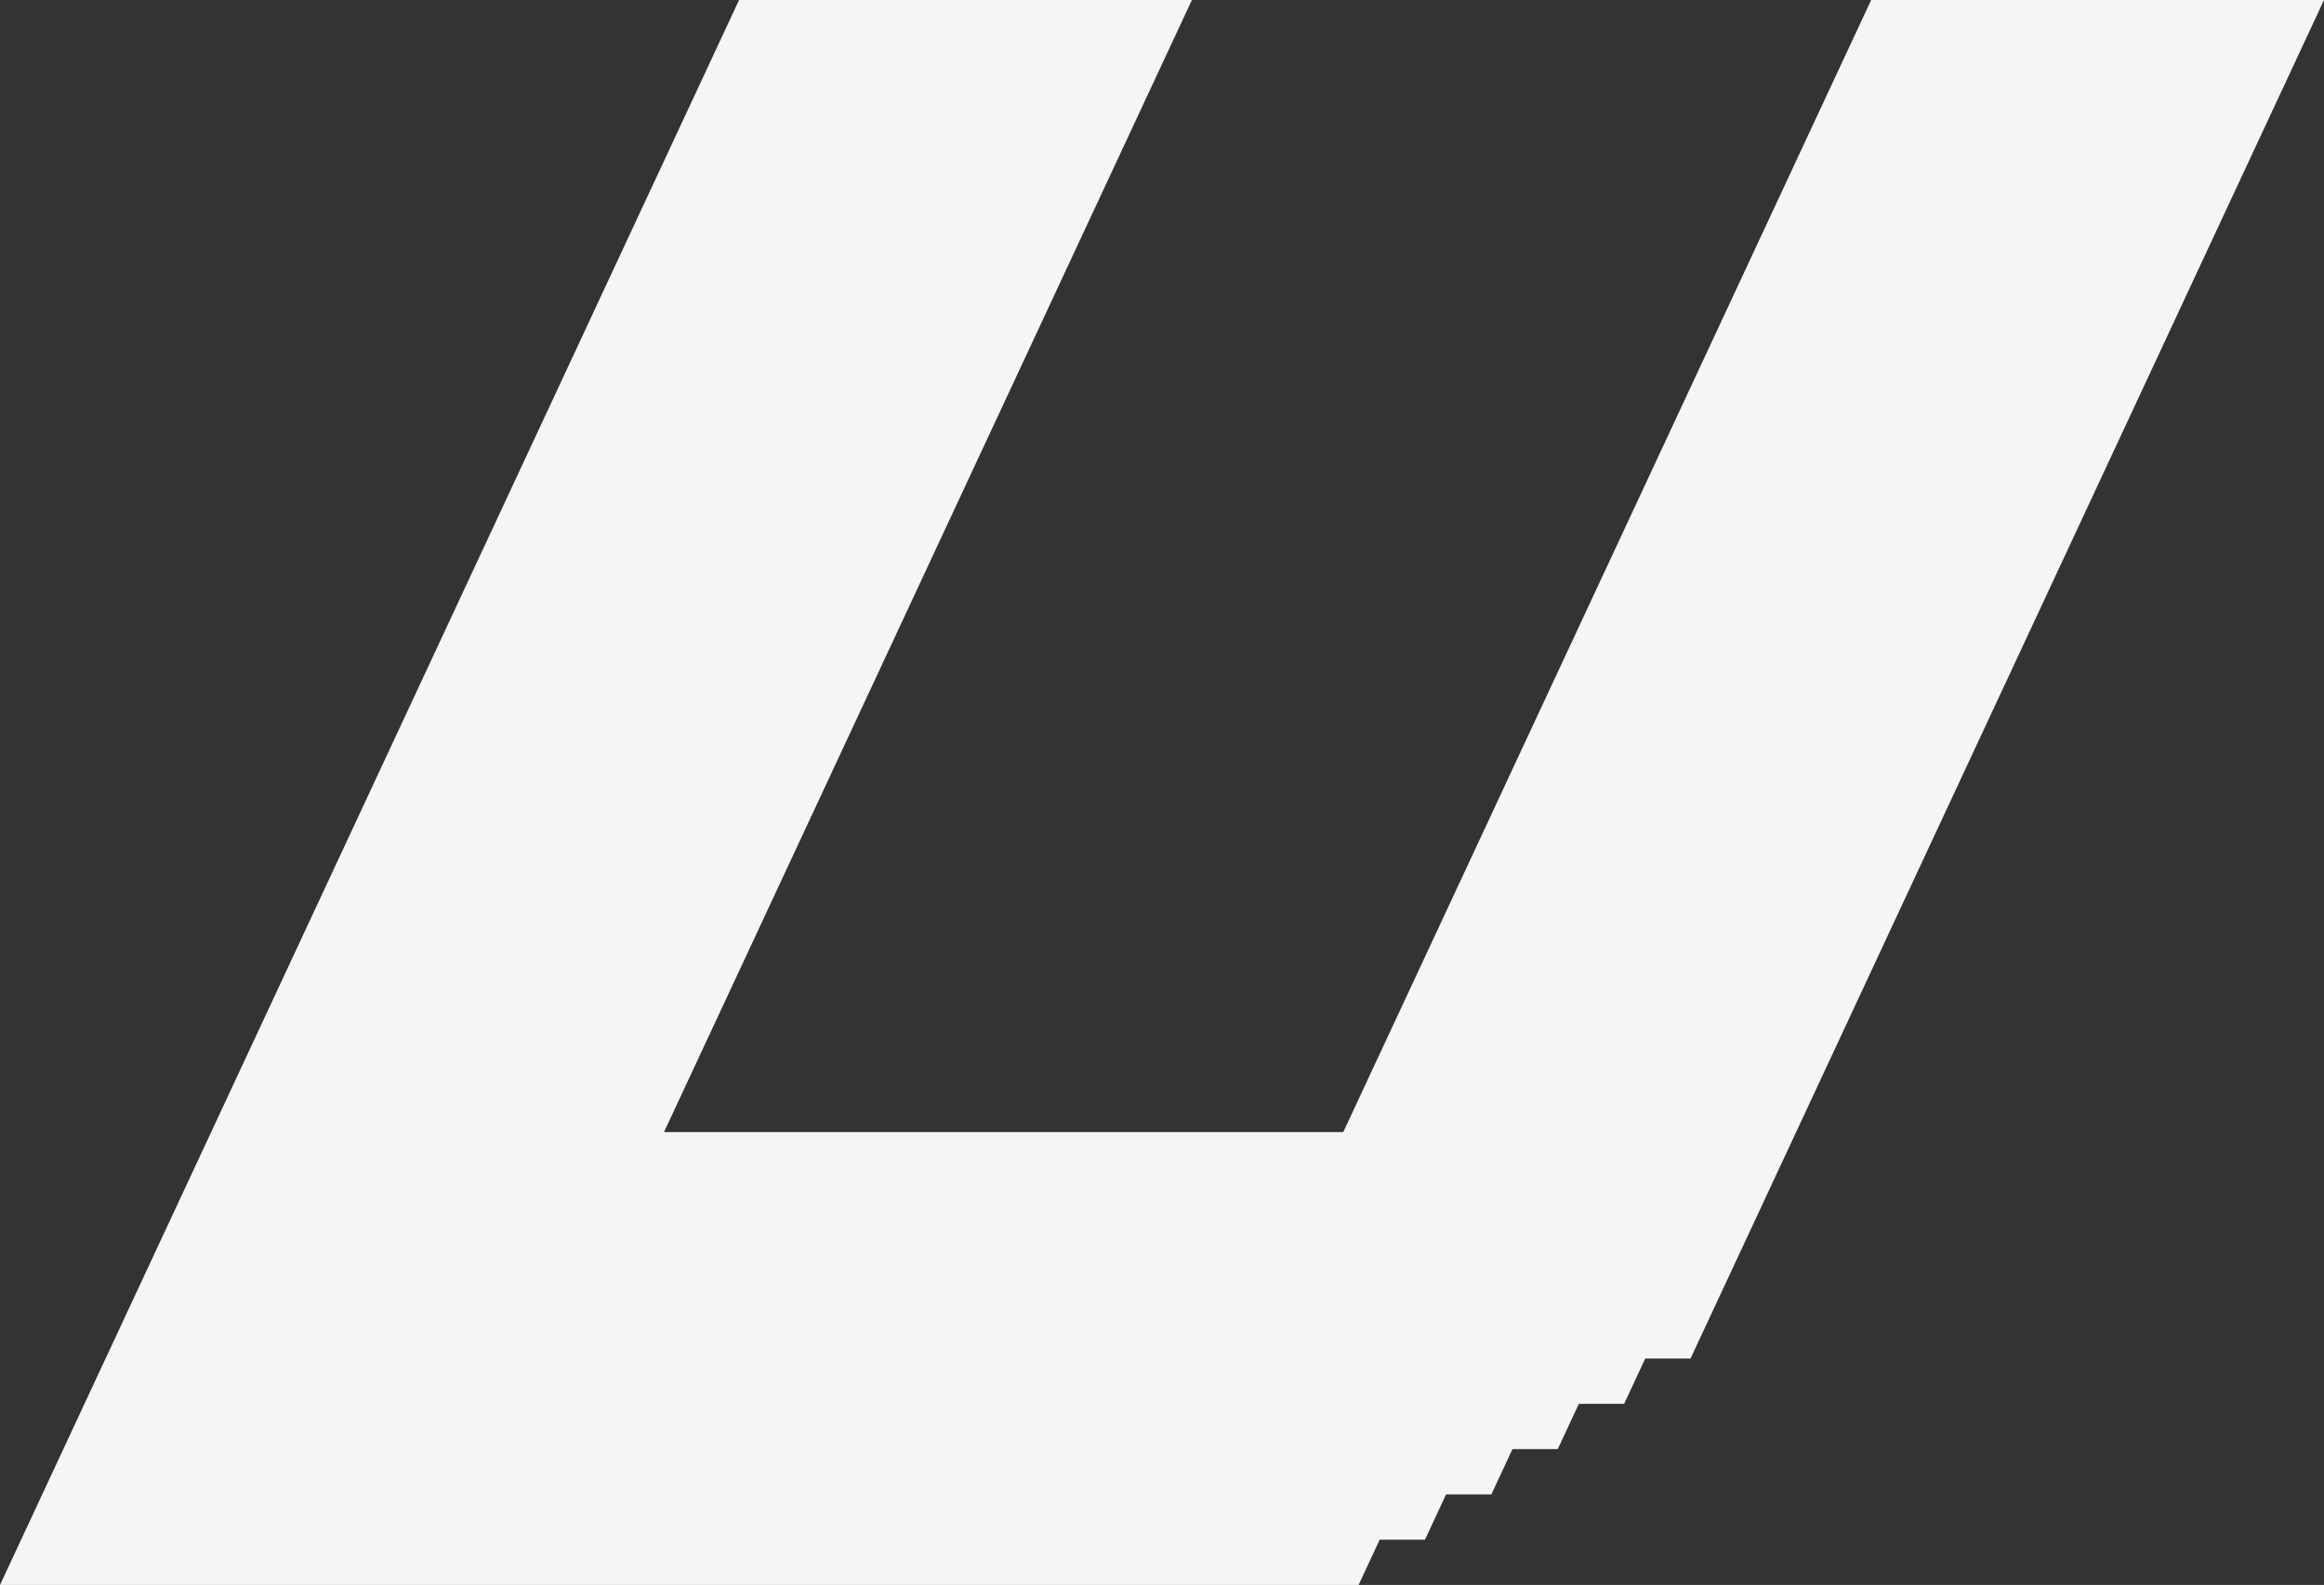 <?xml version="1.0" encoding="UTF-8"?><svg id="Layer_1" xmlns="http://www.w3.org/2000/svg" viewBox="0 0 51.321 35"><rect x="0" y="0" width="51.321" height="35" fill="#333333" stroke="none"/><defs><style>.cls-1{fill:#f5f5f5;}</style></defs><path class="cls-1" d="M0,35L16.321,0h10l-11.658,25h15L41.321,0h10l-13.989,30h-1l-.466,1h-1l-.466,1h-1l-.466,1h-1l-.466,1h-1l-.466,1H0Z"/></svg>